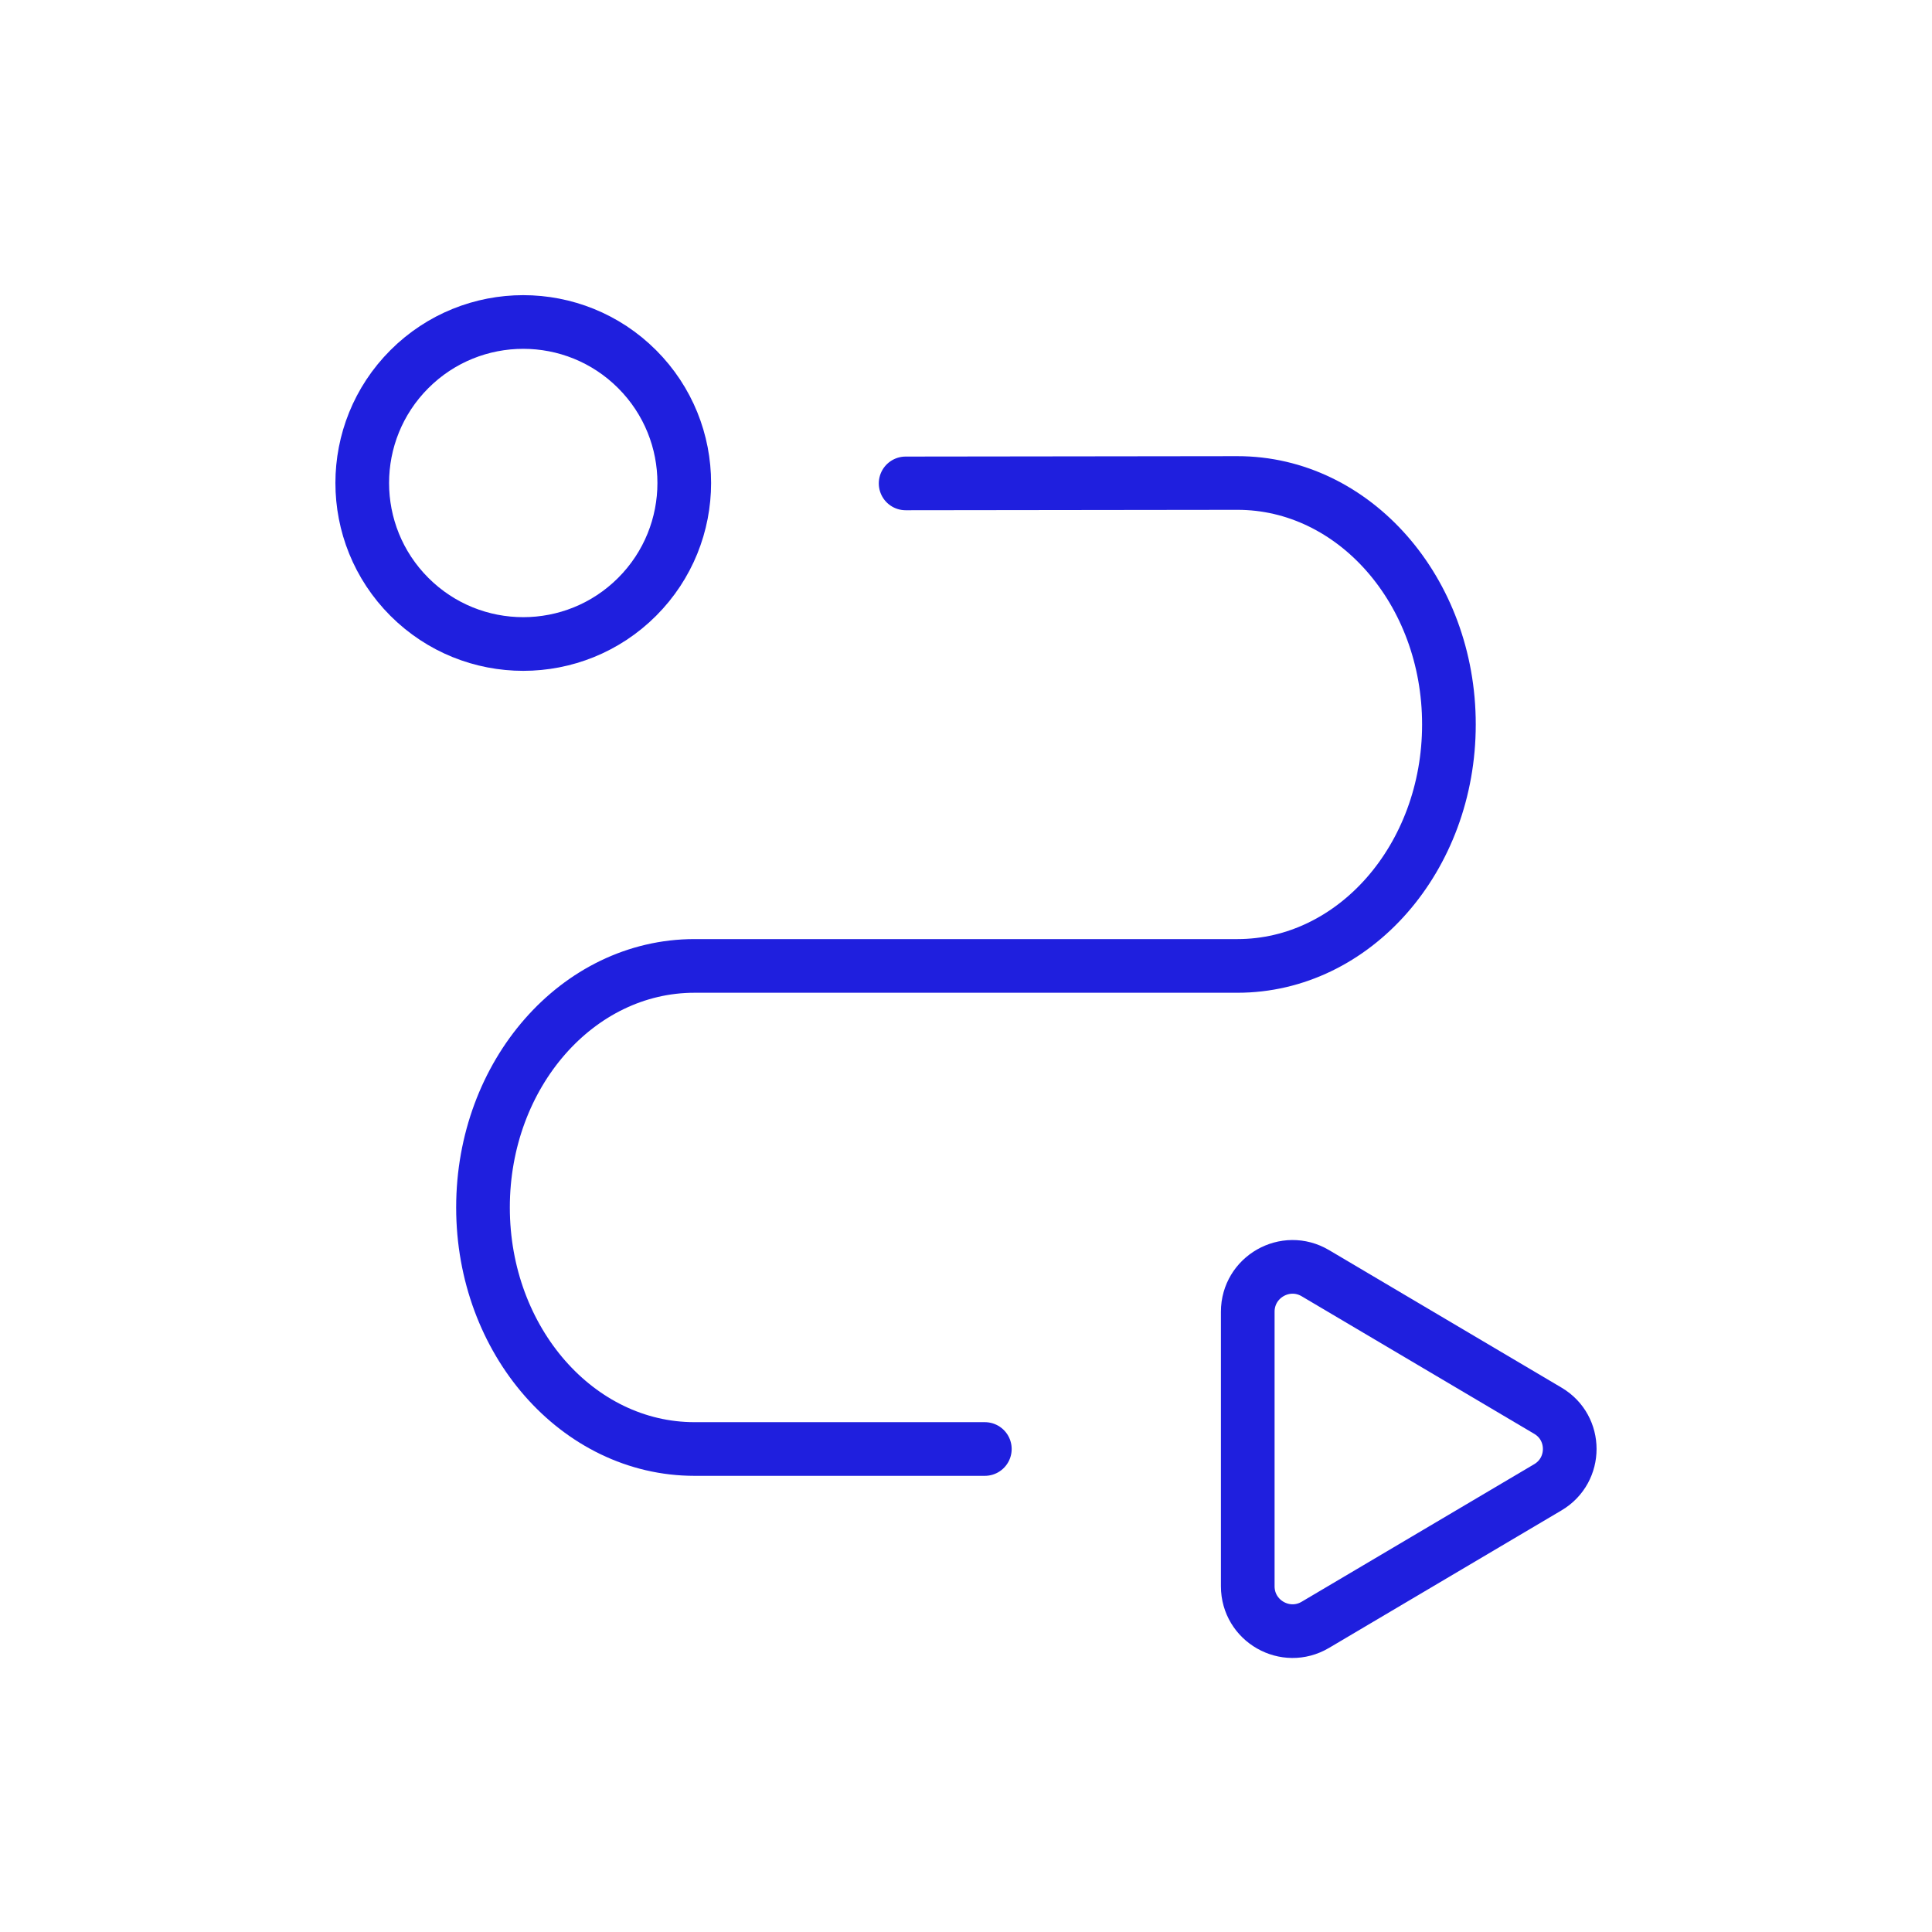 <svg width="72" height="72" viewBox="0 0 72 72" fill="none" xmlns="http://www.w3.org/2000/svg">
<path d="M23.743 13.757C26.086 16.101 26.086 19.899 23.743 22.243C21.399 24.586 17.601 24.586 15.257 22.243C12.914 19.899 12.914 16.101 15.257 13.757C17.601 11.414 21.399 11.414 23.743 13.757" stroke="#1F1FDE" stroke-width="2" stroke-linecap="round" stroke-linejoin="round"/>
<path d="M36.702 54H25.881C21.528 54 18 49.971 18 45.003V44.994C18 40.026 21.528 35.997 25.881 35.997H46.116C50.469 35.997 53.997 31.968 53.997 27C54 22.023 50.466 17.994 46.11 18L33.75 18.015" stroke="#1F1FDE" stroke-width="2" stroke-linecap="round" stroke-linejoin="round"/>
<path d="M49.02 60.552L57.687 55.425C58.77 54.783 58.77 53.214 57.687 52.575L49.02 47.448C47.907 46.788 46.5 47.592 46.5 48.885V59.115C46.5 60.408 47.907 61.212 49.02 60.552Z" stroke="#1F1FDE" stroke-width="2" stroke-linecap="round" stroke-linejoin="round"/>
</svg>
